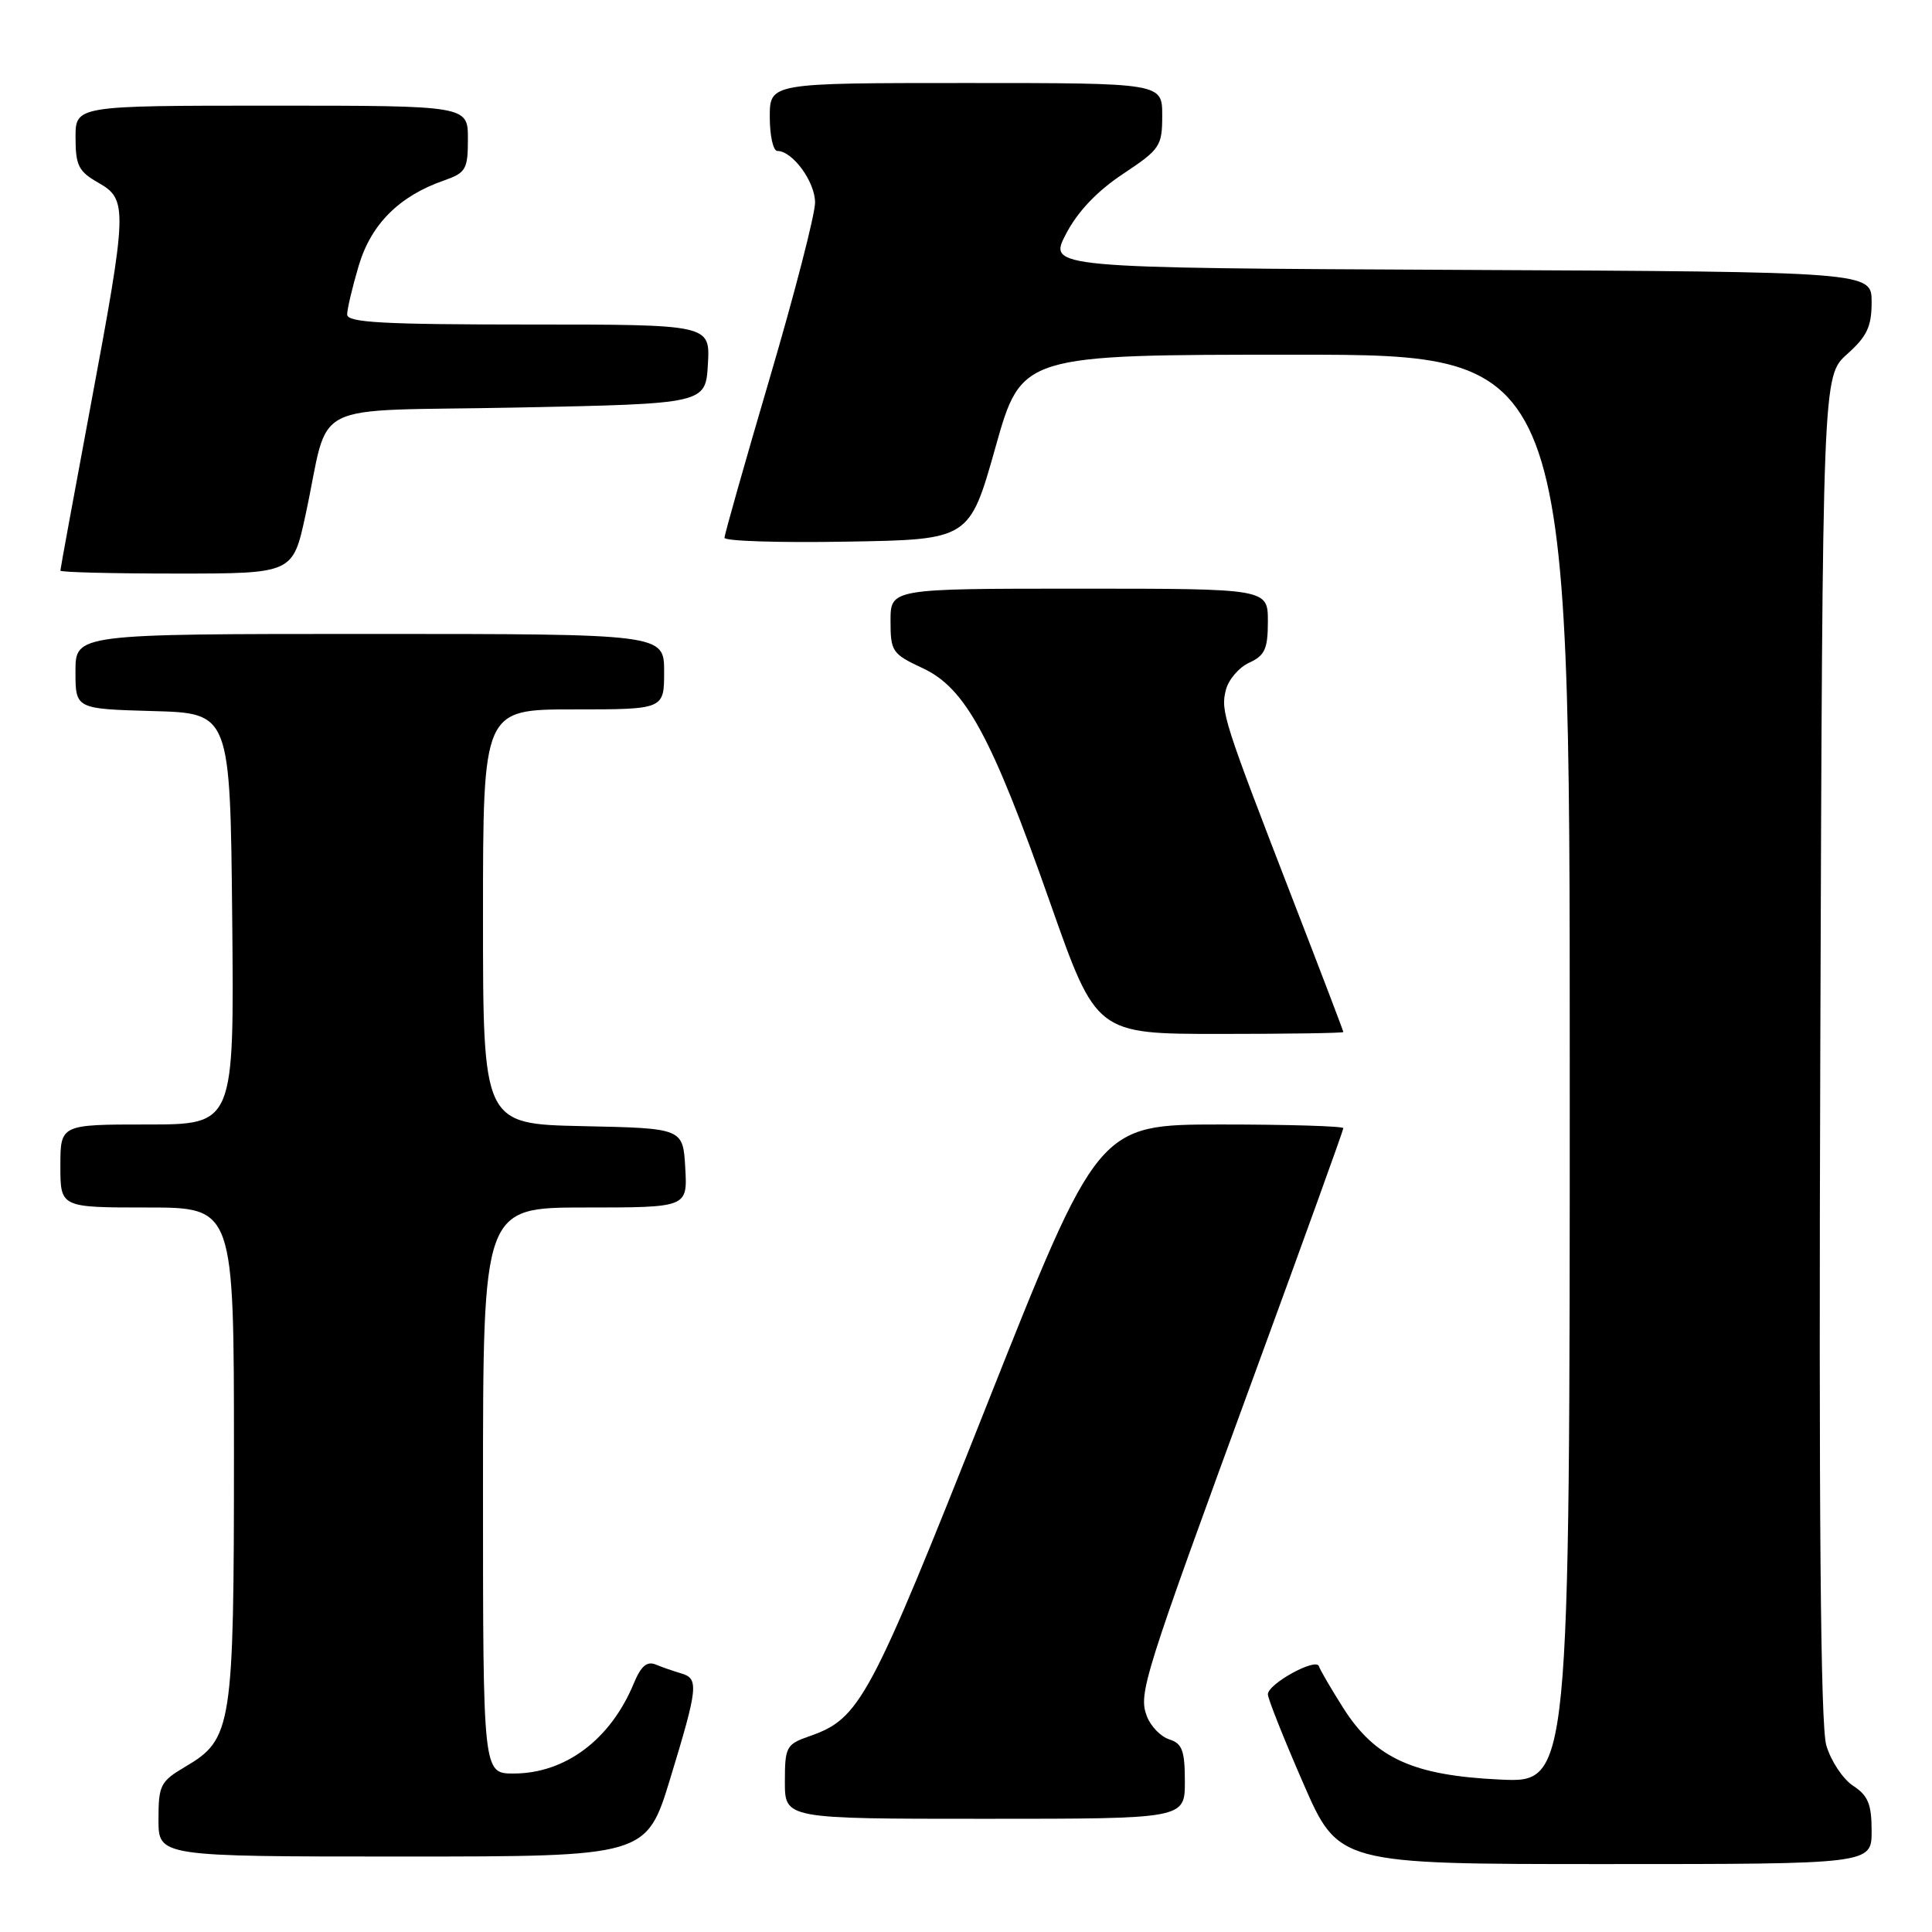 <?xml version="1.0" encoding="UTF-8" standalone="no"?>
<!DOCTYPE svg PUBLIC "-//W3C//DTD SVG 1.1//EN" "http://www.w3.org/Graphics/SVG/1.1/DTD/svg11.dtd" >
<svg xmlns="http://www.w3.org/2000/svg" xmlns:xlink="http://www.w3.org/1999/xlink" version="1.1" viewBox="0 0 256 256">
 <g >
 <path fill="currentColor"
d=" M 248.00 242.62 C 248.00 239.06 247.53 237.92 245.54 236.62 C 244.19 235.73 242.59 233.32 241.99 231.25 C 241.23 228.63 240.99 200.78 241.20 138.67 C 241.50 49.84 241.50 49.84 244.75 46.93 C 247.39 44.57 248.00 43.28 248.00 40.02 C 248.00 36.02 248.00 36.02 193.45 35.76 C 138.90 35.50 138.90 35.50 141.25 31.00 C 142.79 28.04 145.37 25.32 148.80 23.05 C 153.72 19.78 154.00 19.37 154.00 15.30 C 154.00 11.00 154.00 11.00 128.00 11.00 C 102.00 11.00 102.00 11.00 102.00 15.50 C 102.00 17.98 102.45 20.00 103.00 20.00 C 105.02 20.00 108.00 24.08 108.00 26.84 C 108.00 28.41 105.30 38.87 102.00 50.08 C 98.70 61.30 96.00 70.83 96.00 71.26 C 96.00 71.70 103.30 71.93 112.23 71.77 C 128.46 71.50 128.46 71.50 131.91 59.25 C 135.36 47.00 135.36 47.00 171.68 47.00 C 208.00 47.00 208.00 47.00 208.00 141.62 C 208.00 236.24 208.00 236.24 198.75 235.80 C 187.22 235.26 182.21 232.97 177.99 226.32 C 176.39 223.79 174.93 221.30 174.76 220.78 C 174.37 219.62 168.02 223.11 168.00 224.50 C 167.99 225.05 170.09 230.34 172.67 236.25 C 177.35 247.00 177.35 247.00 212.68 247.00 C 248.00 247.00 248.00 247.00 248.00 242.62 Z  M 88.83 235.60 C 92.50 223.56 92.62 222.41 90.25 221.73 C 89.29 221.45 87.78 220.93 86.89 220.56 C 85.72 220.08 84.93 220.76 83.97 223.08 C 80.89 230.51 74.90 235.00 68.05 235.00 C 64.00 235.00 64.00 235.00 64.00 197.50 C 64.00 160.00 64.00 160.00 77.55 160.00 C 91.10 160.00 91.10 160.00 90.80 154.75 C 90.50 149.50 90.50 149.50 77.25 149.22 C 64.00 148.94 64.00 148.94 64.00 121.47 C 64.00 94.00 64.00 94.00 76.00 94.00 C 88.00 94.00 88.00 94.00 88.00 89.00 C 88.00 84.00 88.00 84.00 49.00 84.00 C 10.00 84.00 10.00 84.00 10.00 88.97 C 10.00 93.93 10.00 93.93 20.25 94.22 C 30.50 94.50 30.50 94.50 30.77 121.75 C 31.03 149.00 31.03 149.00 19.52 149.00 C 8.00 149.00 8.00 149.00 8.00 154.50 C 8.00 160.00 8.00 160.00 19.50 160.00 C 31.00 160.00 31.00 160.00 31.00 192.53 C 31.00 228.92 30.76 230.44 24.55 234.10 C 21.25 236.05 21.00 236.54 21.00 241.10 C 21.00 246.00 21.00 246.00 53.33 246.00 C 85.66 246.00 85.66 246.00 88.83 235.60 Z  M 157.00 236.07 C 157.00 231.97 156.65 231.02 154.94 230.48 C 153.81 230.12 152.47 228.74 151.97 227.42 C 150.82 224.41 151.43 222.48 166.36 181.74 C 172.76 164.27 178.00 149.75 178.00 149.49 C 178.00 149.22 170.69 149.00 161.75 149.00 C 145.50 149.01 145.50 149.01 130.67 186.39 C 115.18 225.46 113.96 227.72 107.22 230.07 C 104.18 231.13 104.00 231.48 104.00 236.10 C 104.00 241.00 104.00 241.00 130.50 241.00 C 157.00 241.00 157.00 241.00 157.00 236.07 Z  M 178.00 136.75 C 178.00 136.61 175.04 128.85 171.42 119.50 C 162.10 95.40 161.72 94.24 162.43 91.44 C 162.77 90.06 164.17 88.43 165.53 87.81 C 167.60 86.86 168.00 85.98 168.00 82.34 C 168.00 78.00 168.00 78.00 143.00 78.00 C 118.00 78.00 118.00 78.00 118.00 82.28 C 118.00 86.33 118.22 86.65 122.25 88.53 C 127.93 91.17 131.37 97.50 139.17 119.68 C 145.27 137.00 145.27 137.00 161.64 137.00 C 170.64 137.00 178.00 136.89 178.00 136.75 Z  M 40.48 68.25 C 43.86 52.67 40.11 54.57 68.56 54.00 C 93.50 53.50 93.50 53.50 93.80 48.25 C 94.10 43.00 94.10 43.00 70.05 43.00 C 50.81 43.00 46.00 42.74 46.00 41.68 C 46.00 40.96 46.69 38.04 47.53 35.21 C 49.17 29.70 52.89 25.98 58.84 23.91 C 61.74 22.89 62.00 22.44 62.00 18.40 C 62.00 14.00 62.00 14.00 36.00 14.00 C 10.00 14.00 10.00 14.00 10.01 18.25 C 10.01 21.92 10.42 22.73 13.01 24.20 C 16.94 26.44 16.91 27.53 11.99 53.86 C 9.80 65.61 8.00 75.40 8.00 75.61 C 8.00 75.83 14.93 76.00 23.40 76.00 C 38.80 76.00 38.80 76.00 40.48 68.25 Z "/>
</g>
</svg>
